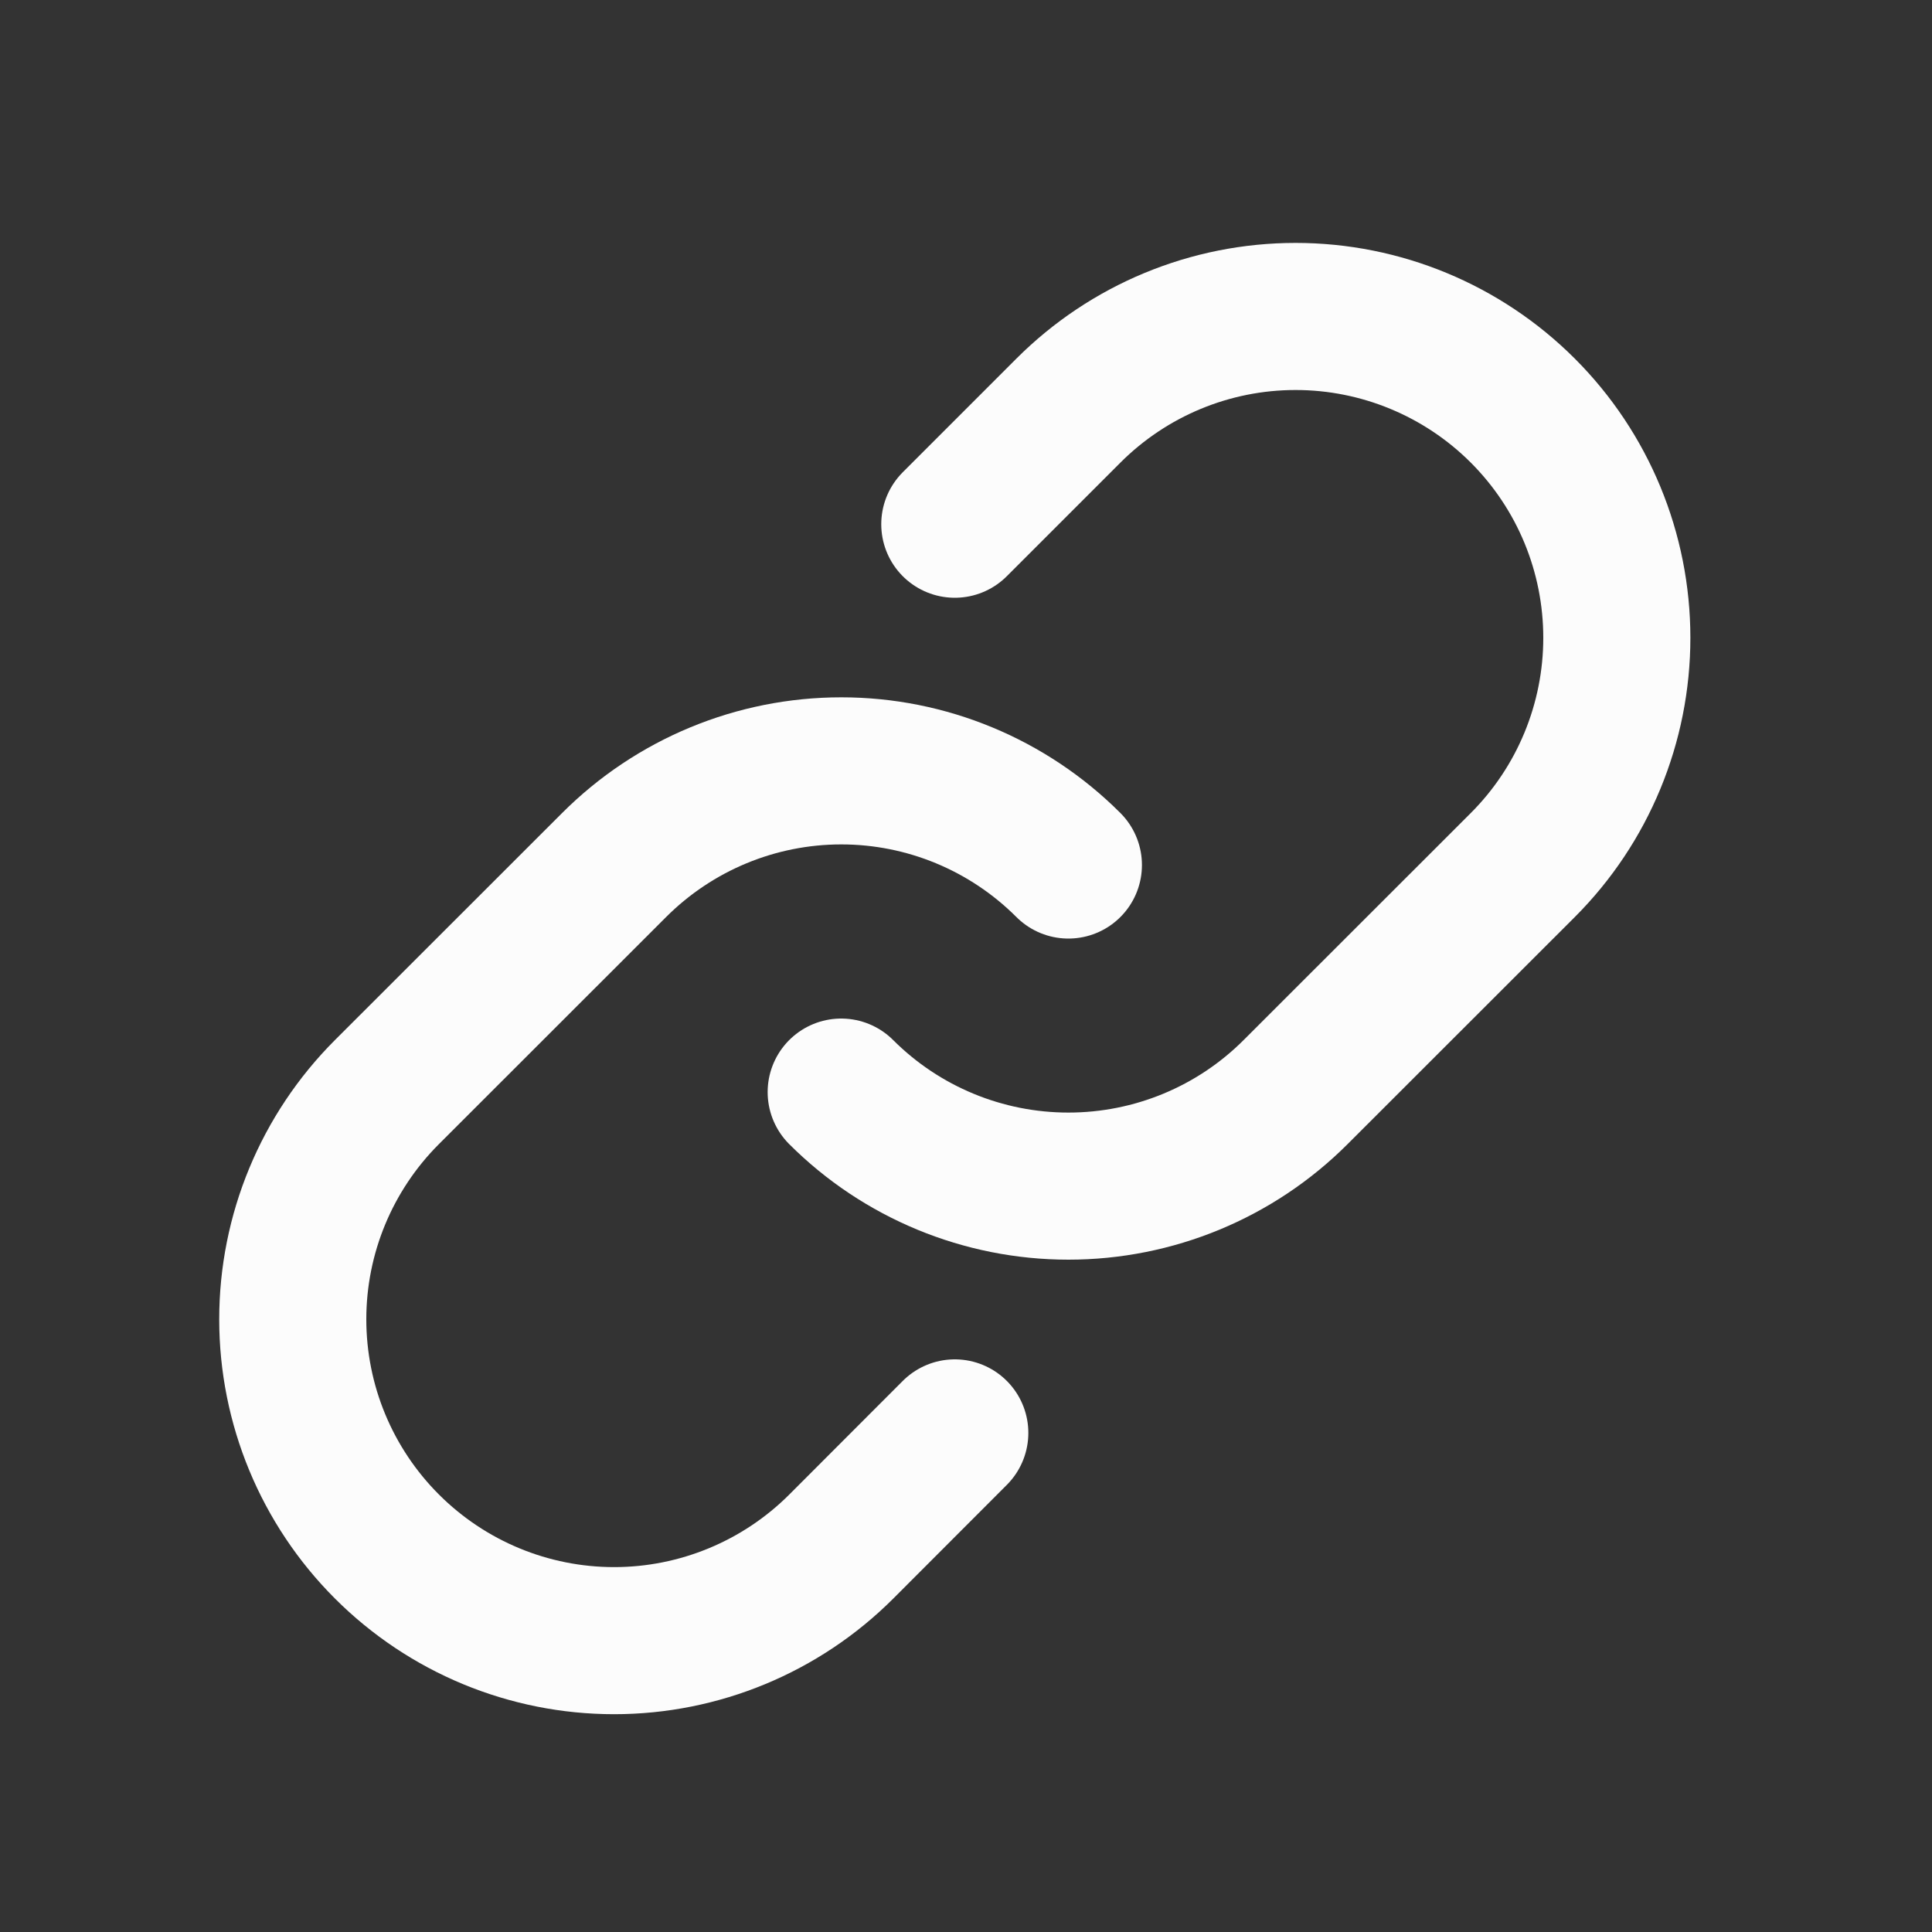 <svg width="15" height="15" viewBox="0 0 15 15" fill="none" xmlns="http://www.w3.org/2000/svg">
<rect x="0" y="0" width="15" height="15" fill="#333333" stroke="none"/>
<path d="M8.295 6.716C7.827 6.248 7.193 5.985 6.532 5.985C5.87 5.985 5.236 6.248 4.768 6.716L3.004 8.479C2.536 8.947 2.273 9.581 2.273 10.243C2.273 10.905 2.536 11.539 3.004 12.007C3.472 12.475 4.106 12.738 4.768 12.738C5.429 12.738 6.064 12.475 6.532 12.007L7.413 11.125" stroke="#FCFCFC" stroke-width="1.142" stroke-linecap="round" stroke-linejoin="round"/>
<path d="M6.531 8.479C6.999 8.947 7.634 9.209 8.295 9.209C8.957 9.209 9.591 8.947 10.059 8.479L11.823 6.716C12.291 6.248 12.553 5.613 12.553 4.952C12.553 4.29 12.291 3.656 11.823 3.188C11.355 2.72 10.72 2.457 10.059 2.457C9.397 2.457 8.763 2.72 8.295 3.188L7.413 4.07" stroke="#FCFCFC" stroke-width="1.142" stroke-linecap="round" stroke-linejoin="round"/>
</svg>
